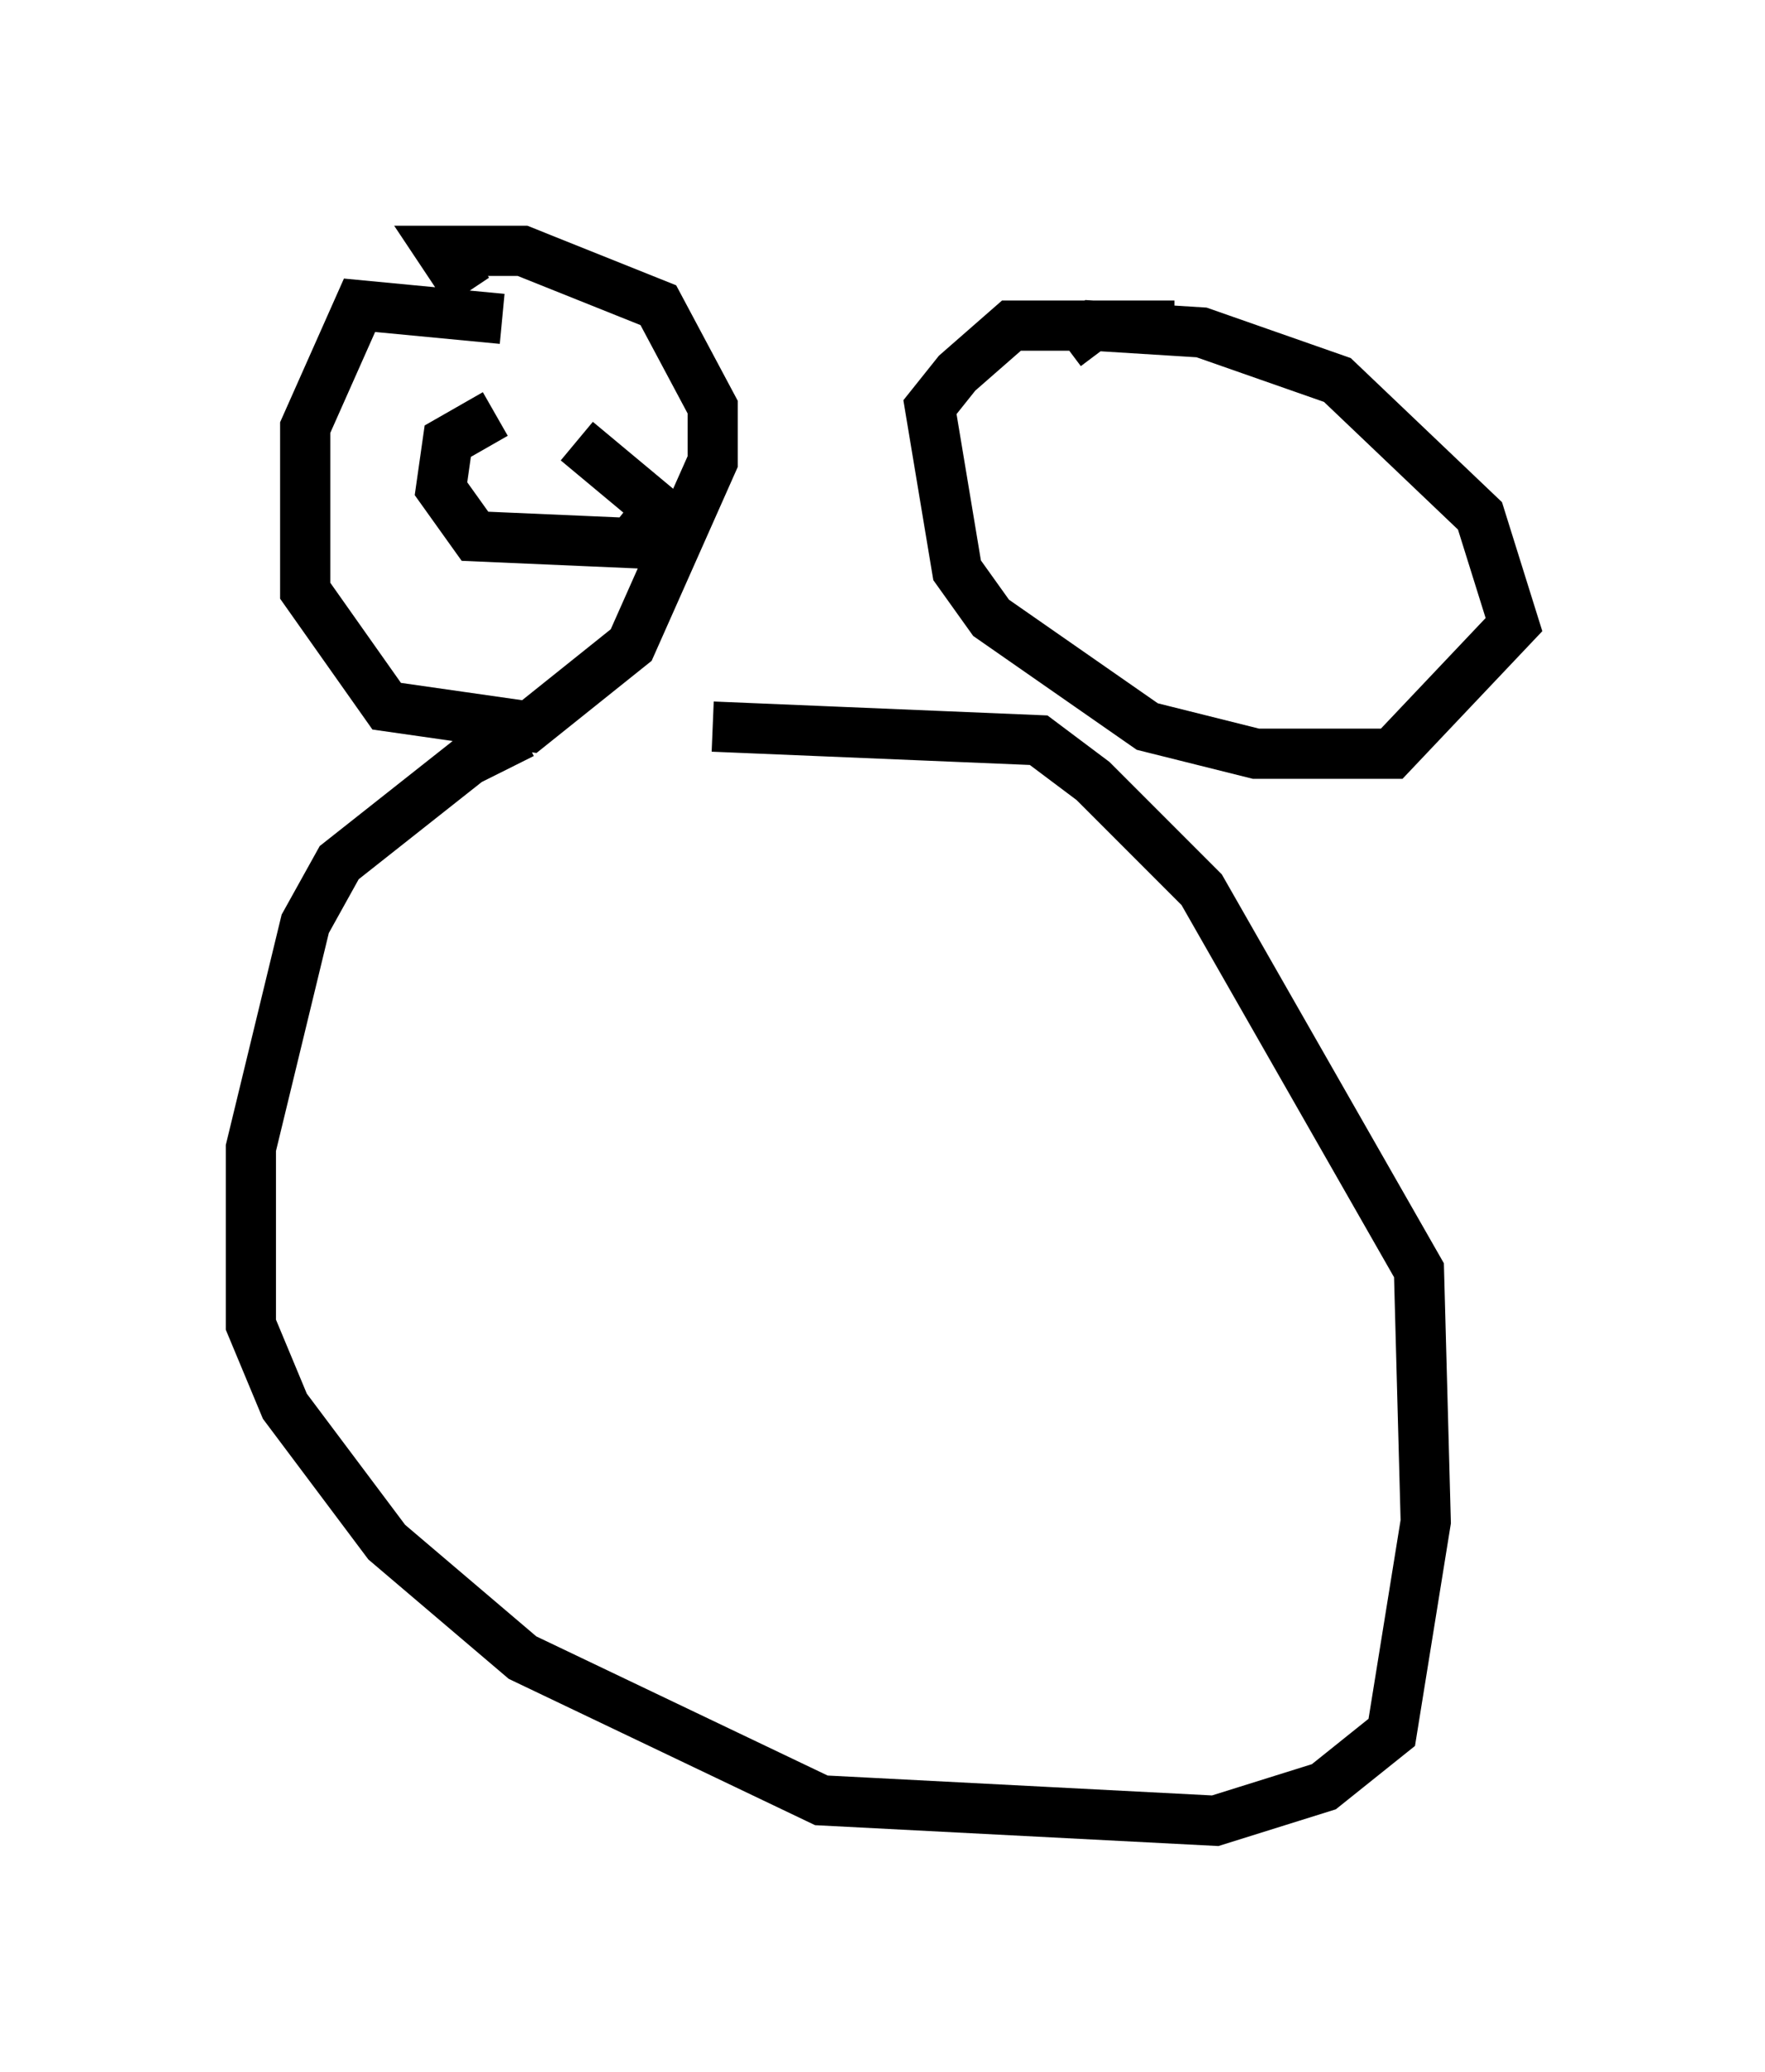 <?xml version="1.0" encoding="utf-8" ?>
<svg baseProfile="full" height="41.258" version="1.1" width="35.169" xmlns="http://www.w3.org/2000/svg" xmlns:ev="http://www.w3.org/2001/xml-events" xmlns:xlink="http://www.w3.org/1999/xlink"><defs /><rect fill="white" height="41.258" width="35.169" x="0" y="0" /><path d="M12.307, 14.607 m-1.894, 0.0 l-1.083, 0.541 -2.571, 2.03 l-0.677, 1.218 -1.083, 4.465 l0.0, 3.518 0.677, 1.624 l2.03, 2.706 2.706, 2.3 l5.954, 2.842 7.848, 0.406 l2.165, -0.677 1.353, -1.083 l0.677, -4.195 -0.135, -5.007 l-4.33, -7.578 -2.165, -2.165 l-1.083, -0.812 -6.495, -0.271 m-4.195, -8.119 l-2.842, -0.271 -1.083, 2.436 l0.0, 3.248 1.624, 2.3 l2.842, 0.406 2.03, -1.624 l1.624, -3.654 0.0, -1.083 l-1.083, -2.03 -2.706, -1.083 l-1.624, 0.0 0.541, 0.812 m14.073, 0.677 l-3.248, 0.0 -1.083, 0.947 l-0.541, 0.677 0.541, 3.248 l0.677, 0.947 3.112, 2.165 l2.165, 0.541 2.706, 0.0 l2.436, -2.571 -0.677, -2.165 l-2.842, -2.706 -2.706, -0.947 l-2.165, -0.135 -0.541, 0.406 m-11.367, 1.353 l-0.947, 0.541 -0.135, 0.947 l0.677, 0.947 3.112, 0.135 l0.541, -0.677 -1.624, -1.353 m13.667, 0.812 " fill="none" stroke="black" stroke-width="1" /></svg>